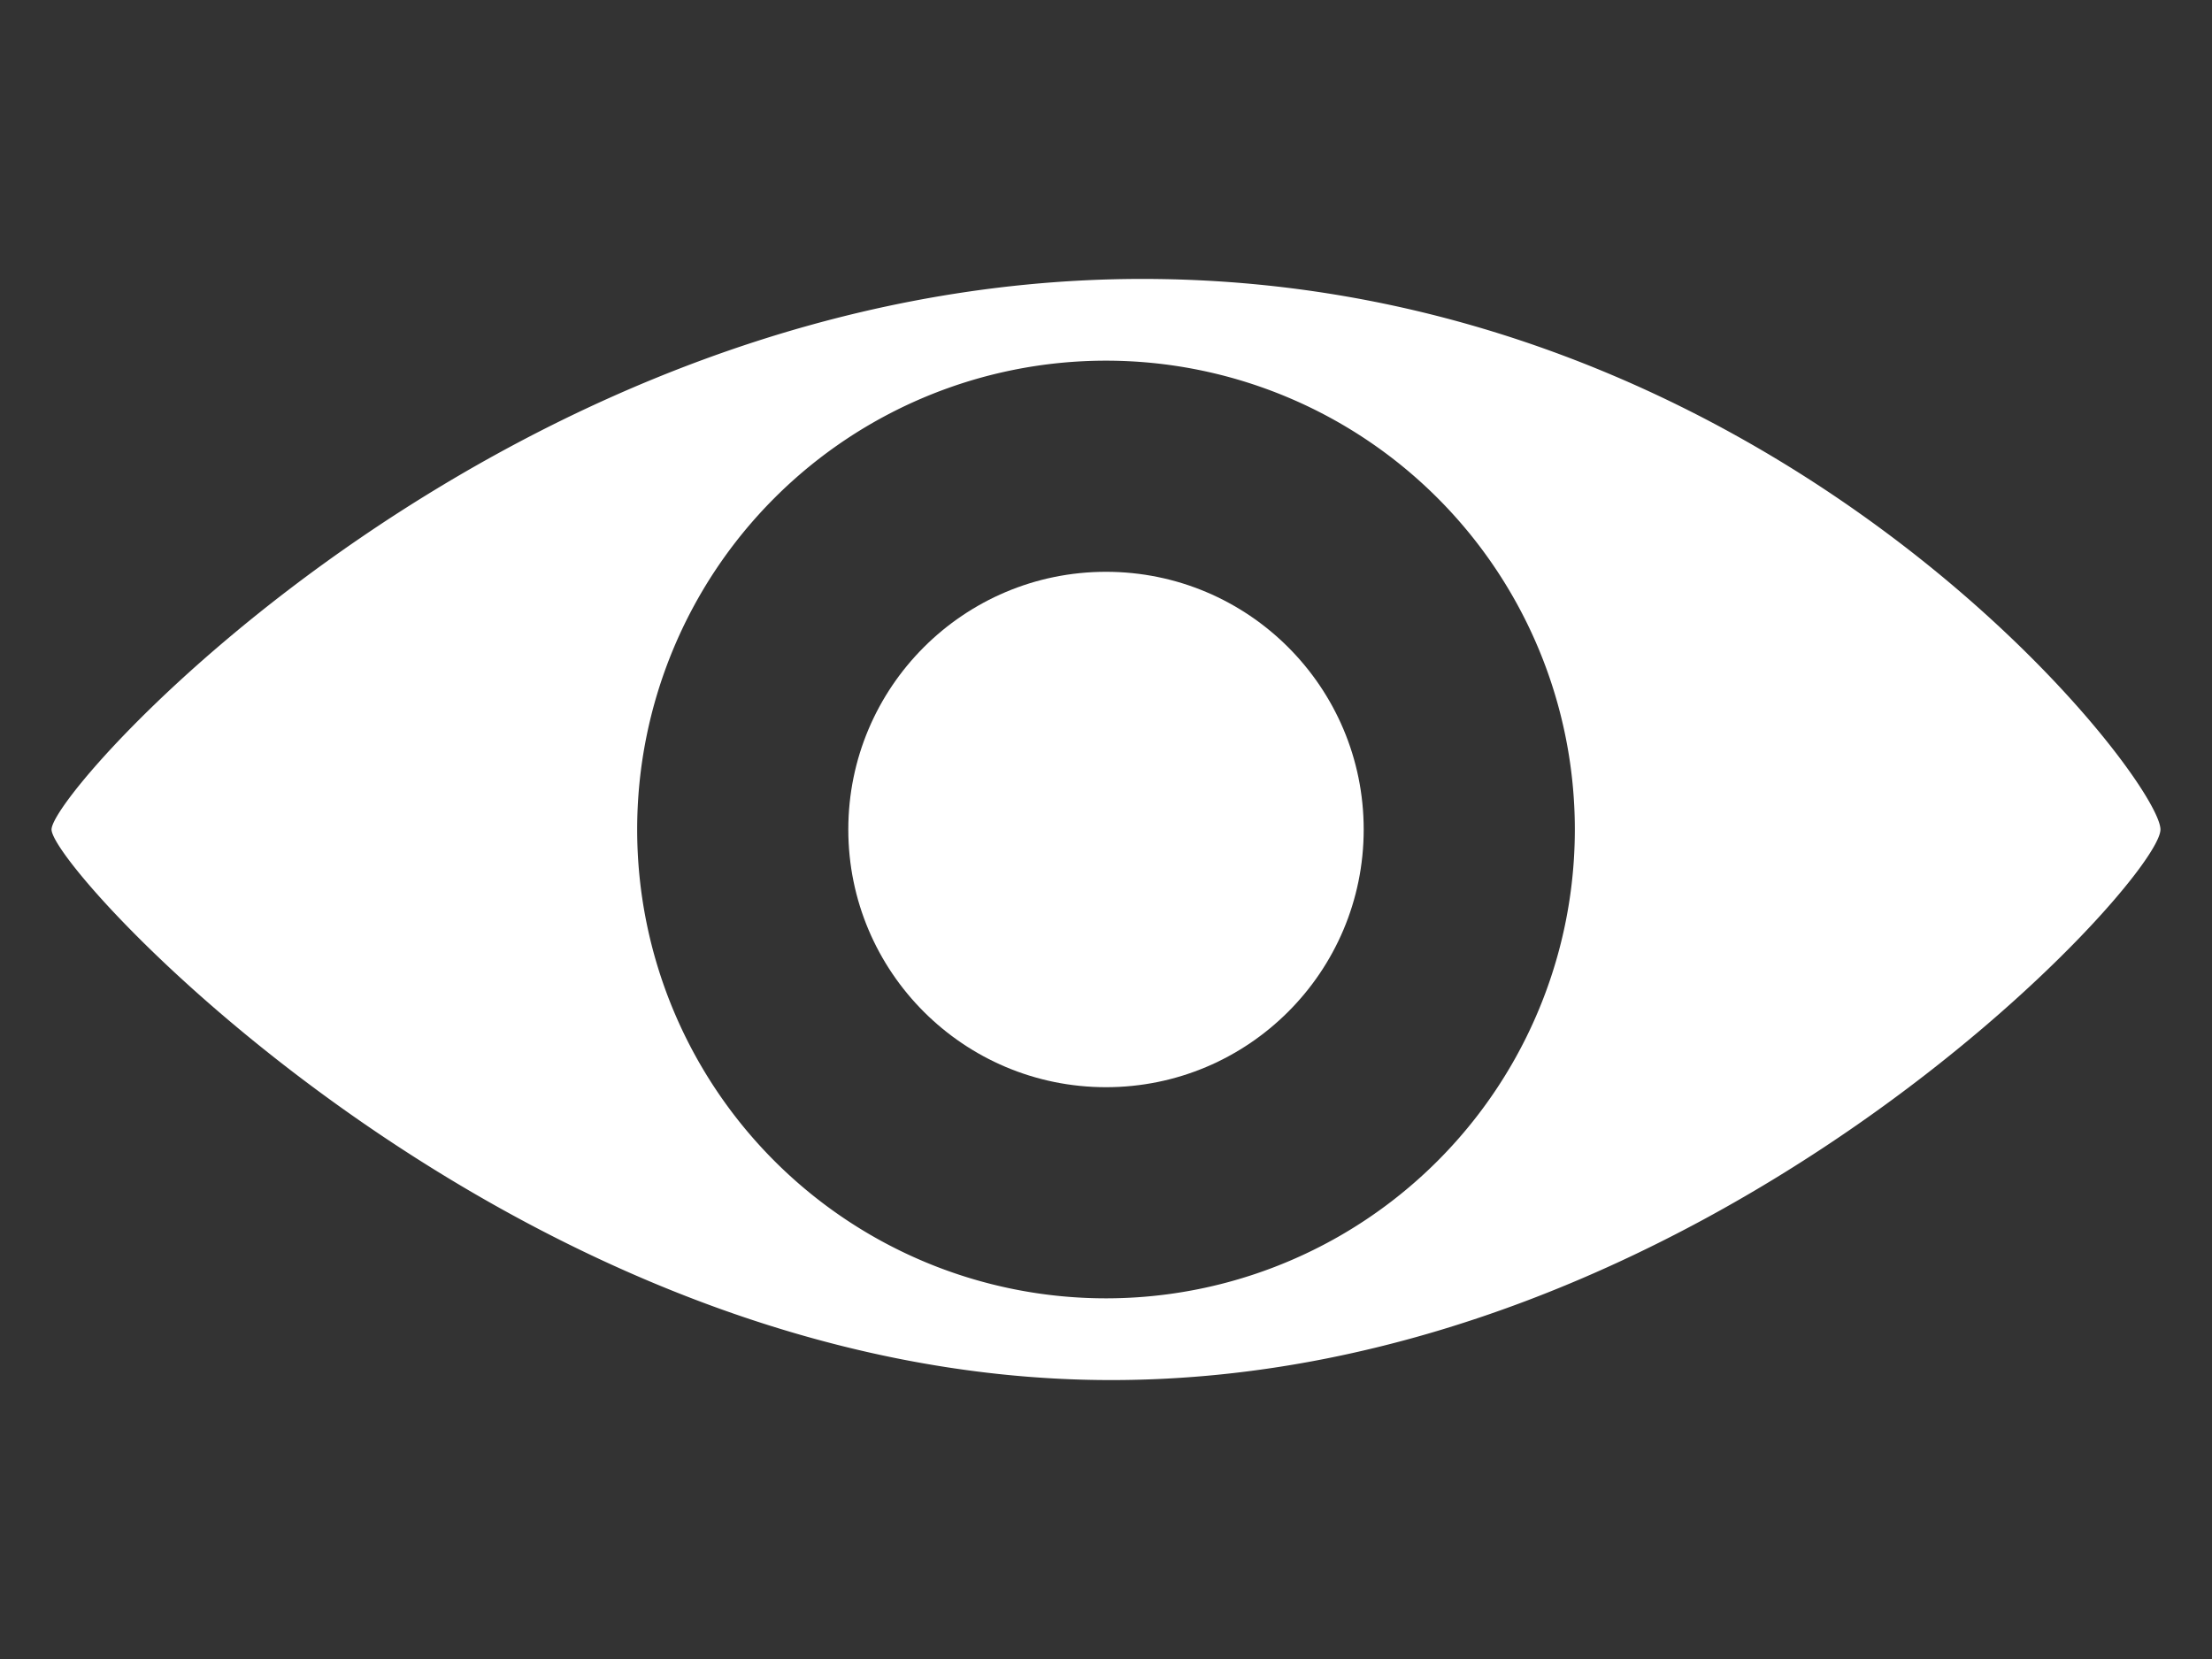 <svg id="Capa_1" data-name="Capa 1" xmlns="http://www.w3.org/2000/svg" width="20" height="15" viewBox="0 0 20 15">
  <rect x="0" y="0" width="20" height="15" fill="#333333" stroke="none"/>
  <defs>
    <style>
      .cls-1 {
        fill: #fff;
      }
    </style>
  </defs>
  <title>Mesa de trabajo 3 copia 6</title>
  <g>
    <path class="cls-1" d="M10.329,2.522C4.6,2.522.466,7.124.466,7.5s4.227,4.978,9.581,4.978S19.534,7.97,19.534,7.5,16.058,2.522,10.329,2.522ZM10,11.739A4.239,4.239,0,1,1,14.239,7.5,4.239,4.239,0,0,1,10,11.739Z"/>
    <circle class="cls-1" cx="10" cy="7.5" r="2.33"/>
  </g>
</svg>
